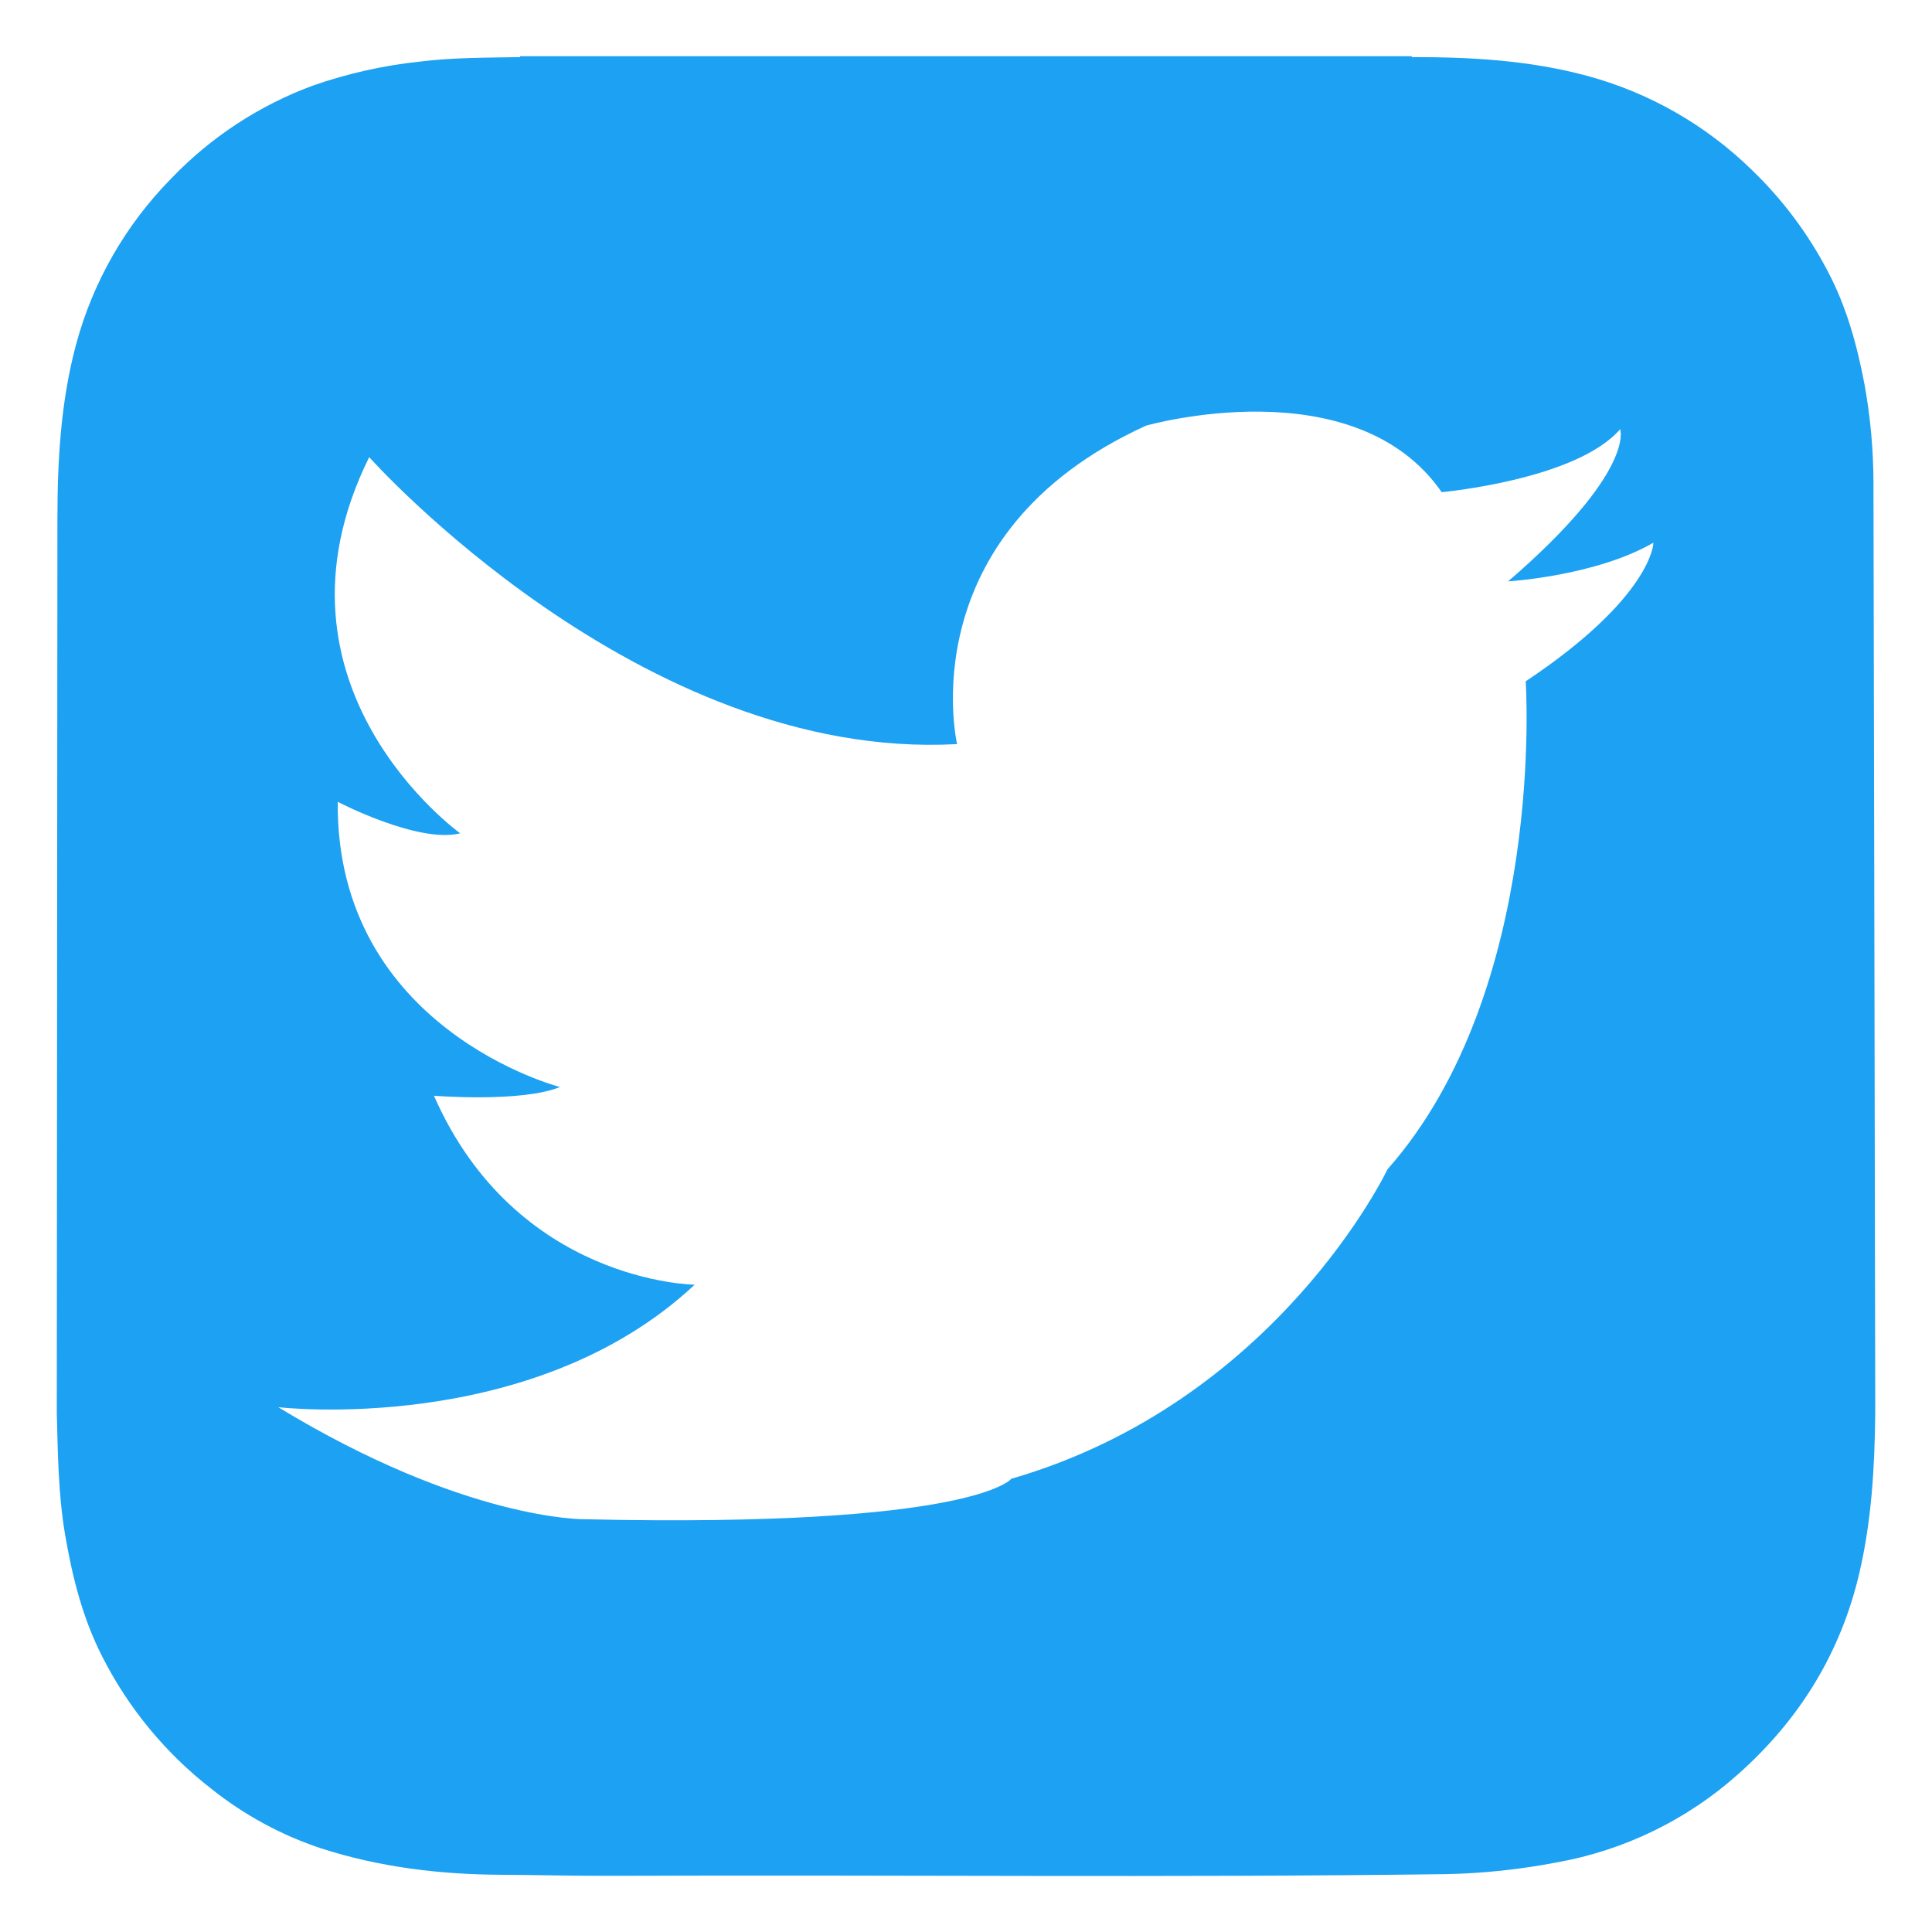 <?xml version="1.0" encoding="UTF-8" standalone="no"?>
<!DOCTYPE svg PUBLIC "-//W3C//DTD SVG 1.1//EN" "http://www.w3.org/Graphics/SVG/1.1/DTD/svg11.dtd">
<svg width="100%" height="100%" viewBox="0 0 500 500" version="1.1" xmlns="http://www.w3.org/2000/svg" xmlns:xlink="http://www.w3.org/1999/xlink" xml:space="preserve" xmlns:serif="http://www.serif.com/" style="fill-rule:evenodd;clip-rule:evenodd;stroke-linejoin:round;stroke-miterlimit:2;">
    <path d="M484.85,124.74C484.822,116.258 484.046,107.795 482.53,99.45C480.59,89.26 477.86,79.33 472.98,70.12C467.897,60.417 461.282,51.596 453.39,44C441.469,32.331 426.741,23.926 410.63,19.6C395.8,15.6 380.63,14.76 365.42,14.78C365.37,14.713 365.338,14.633 365.33,14.55L134.59,14.55L134.59,14.78C125.94,14.94 117.27,14.87 108.67,15.94C99.239,16.937 89.955,19.017 81,22.14C67.074,27.277 54.503,35.527 44.25,46.26C32.497,58.204 24.032,72.988 19.68,89.17C15.74,103.89 14.88,118.9 14.86,134.02L14.7,365.69C14.98,376.14 15.07,386.69 16.83,397.05C18.7,408.05 21.37,418.76 26.47,428.74C33.253,442.112 42.919,453.814 54.77,463C63.23,469.743 72.814,474.939 83.08,478.35C98.2,483.23 113.8,485.1 129.63,485.19C139.51,485.25 149.37,485.5 159.25,485.46C230.99,485.16 302.74,485.98 374.48,485.02C383.957,484.812 393.401,483.808 402.71,482.02C420.314,478.919 436.7,470.942 450,459C465.78,444.92 476.43,427.7 481.24,406.91C484.39,393.32 485.17,379.53 485.31,365.7L485.31,362.94C485.3,361.86 484.89,127.84 484.85,124.74ZM394.85,176.29C394.85,176.29 400.28,255.98 359.08,302.62C359.08,302.62 330.53,362.79 261.71,382.71C261.71,382.71 252.22,395.44 151.25,393.18C151.25,393.18 120.46,393.63 72.01,364.18C72.01,364.18 137.67,371.88 179.78,332.48C179.78,332.48 133.59,332.03 112.31,283.58C112.31,283.58 134.95,285.39 144.91,281.32C144.91,281.32 86.91,266.38 87.4,207.51C87.4,207.51 108.23,218.38 119.1,215.66C119.1,215.66 66.1,177.66 95.55,118.31C95.55,118.31 165.73,197.1 247.69,192.57C247.69,192.57 235.01,138.23 296.59,110.16C296.59,110.16 350.47,94.76 373.11,127.37C373.11,127.37 407.98,124.2 419.3,111.07C419.3,111.07 423.38,121.94 390.3,150.46C390.3,150.46 412.94,149.1 427.88,140.46C428,140.52 427.5,154.56 394.9,176.29L394.85,176.29Z" style="fill:rgb(29,161,242);fill-rule:nonzero;"/>
</svg>
